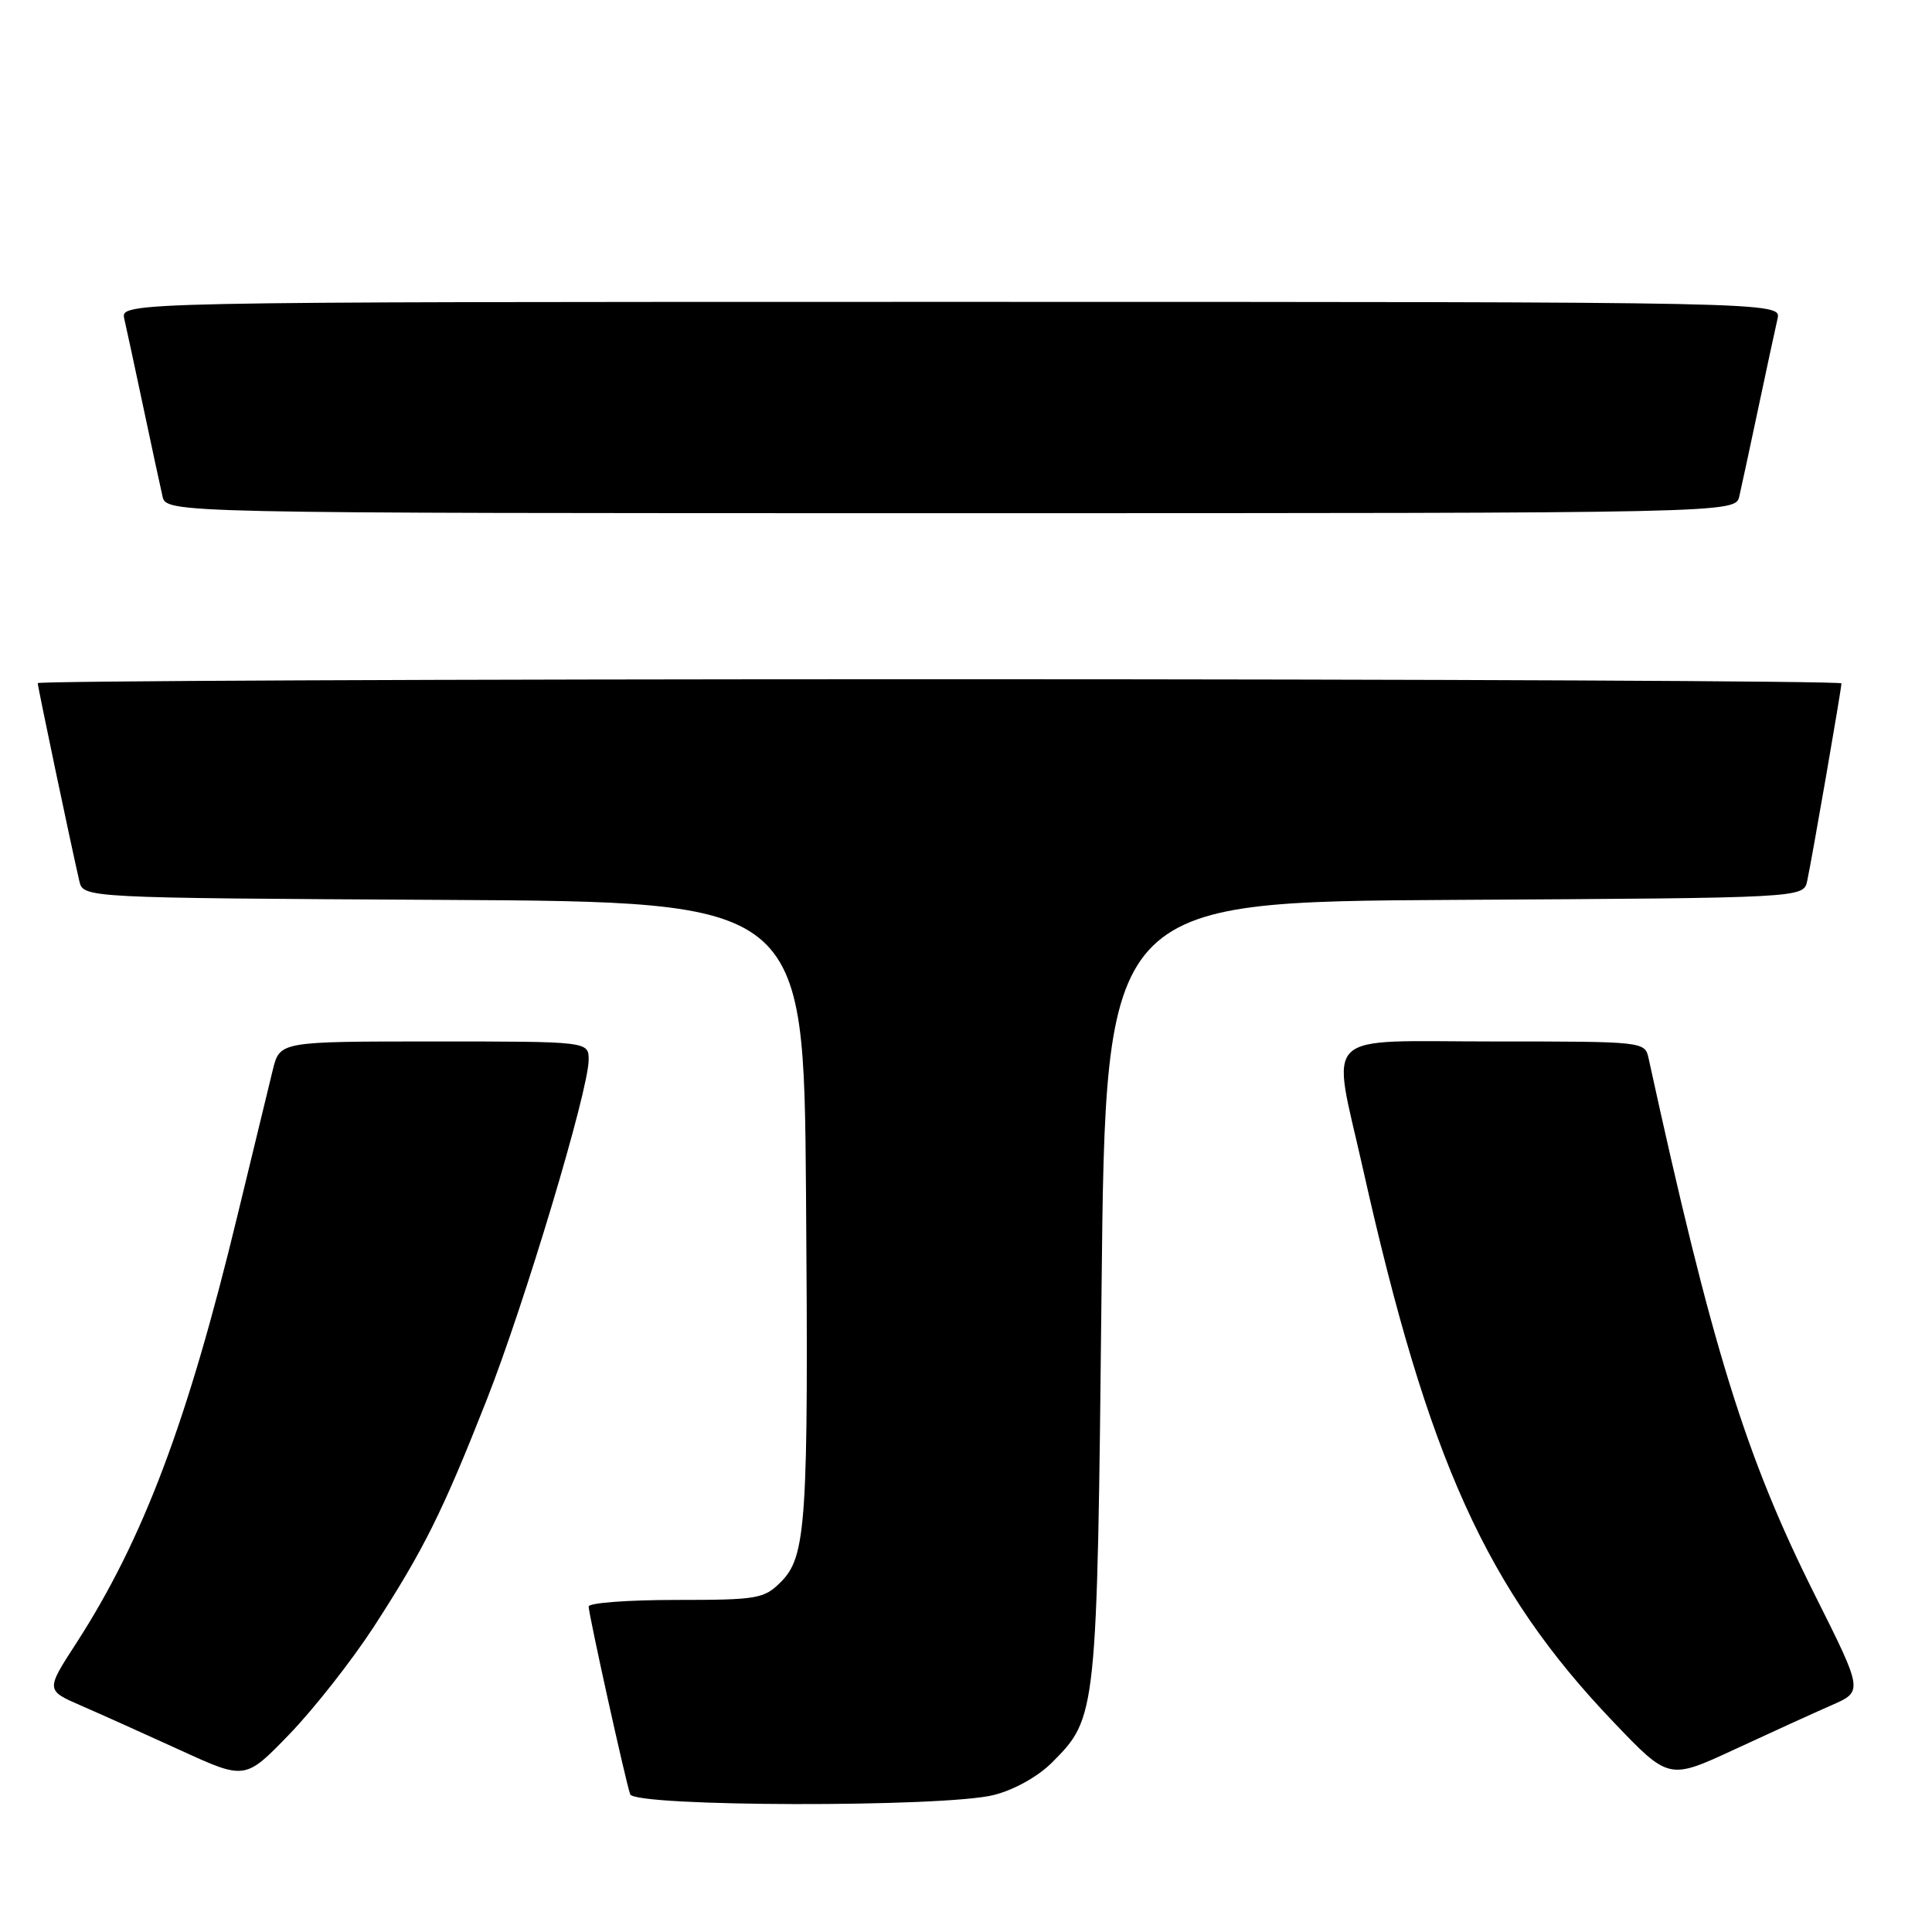 <?xml version="1.0" encoding="UTF-8" standalone="no"?>
<!DOCTYPE svg PUBLIC "-//W3C//DTD SVG 1.1//EN" "http://www.w3.org/Graphics/SVG/1.1/DTD/svg11.dtd" >
<svg xmlns="http://www.w3.org/2000/svg" xmlns:xlink="http://www.w3.org/1999/xlink" version="1.1" viewBox="0 0 256 256">
 <g >
 <path fill="currentColor"
d=" M 131.67 237.85 C 134.36 237.18 137.53 235.41 139.39 233.55 C 145.35 227.58 145.37 227.37 145.96 171.00 C 146.50 119.50 146.50 119.50 192.73 119.24 C 238.97 118.98 238.97 118.98 239.46 116.74 C 240.07 113.93 244.00 91.29 244.00 90.55 C 244.00 90.25 190.22 90.00 124.50 90.00 C 58.78 90.00 5.00 90.23 5.00 90.52 C 5.00 91.01 9.43 112.07 10.51 116.74 C 11.03 118.98 11.03 118.98 58.77 119.24 C 106.50 119.50 106.50 119.50 106.80 158.00 C 107.14 201.82 106.85 206.24 103.46 209.63 C 101.24 211.85 100.35 212.00 89.55 212.00 C 83.20 212.00 78.00 212.39 78.00 212.87 C 78.00 213.91 82.88 235.97 83.50 237.75 C 84.08 239.42 125.09 239.51 131.67 237.85 Z  M 49.51 215.59 C 56.13 205.37 58.61 200.41 64.46 185.57 C 69.50 172.80 78.00 144.47 78.00 140.44 C 78.00 138.00 78.00 138.00 57.54 138.00 C 37.08 138.00 37.08 138.00 36.15 141.75 C 35.64 143.81 33.54 152.47 31.48 161.00 C 24.86 188.40 18.97 204.02 10.10 217.74 C 6.06 223.97 6.06 223.97 10.78 226.02 C 13.38 227.15 19.32 229.82 24.00 231.96 C 32.50 235.85 32.50 235.85 38.38 229.76 C 41.61 226.41 46.62 220.03 49.51 215.59 Z  M 242.69 225.95 C 246.88 224.12 246.88 224.12 240.50 211.38 C 231.29 193.00 226.83 178.60 218.45 140.25 C 217.96 138.01 217.89 138.00 197.98 138.00 C 174.60 138.00 176.43 136.23 180.60 154.88 C 189.24 193.48 196.98 210.58 213.77 228.15 C 221.12 235.85 221.12 235.85 229.81 231.82 C 234.59 229.60 240.39 226.96 242.69 225.95 Z  M 230.47 65.75 C 230.76 64.51 231.89 59.23 233.00 54.00 C 234.11 48.77 235.24 43.49 235.53 42.25 C 236.04 40.00 236.04 40.00 126.00 40.00 C 15.96 40.00 15.96 40.00 16.47 42.25 C 16.76 43.49 17.89 48.77 19.00 54.00 C 20.11 59.23 21.24 64.51 21.53 65.75 C 22.04 68.00 22.04 68.00 126.00 68.00 C 229.96 68.00 229.96 68.00 230.47 65.75 Z "/>
</g>
</svg>